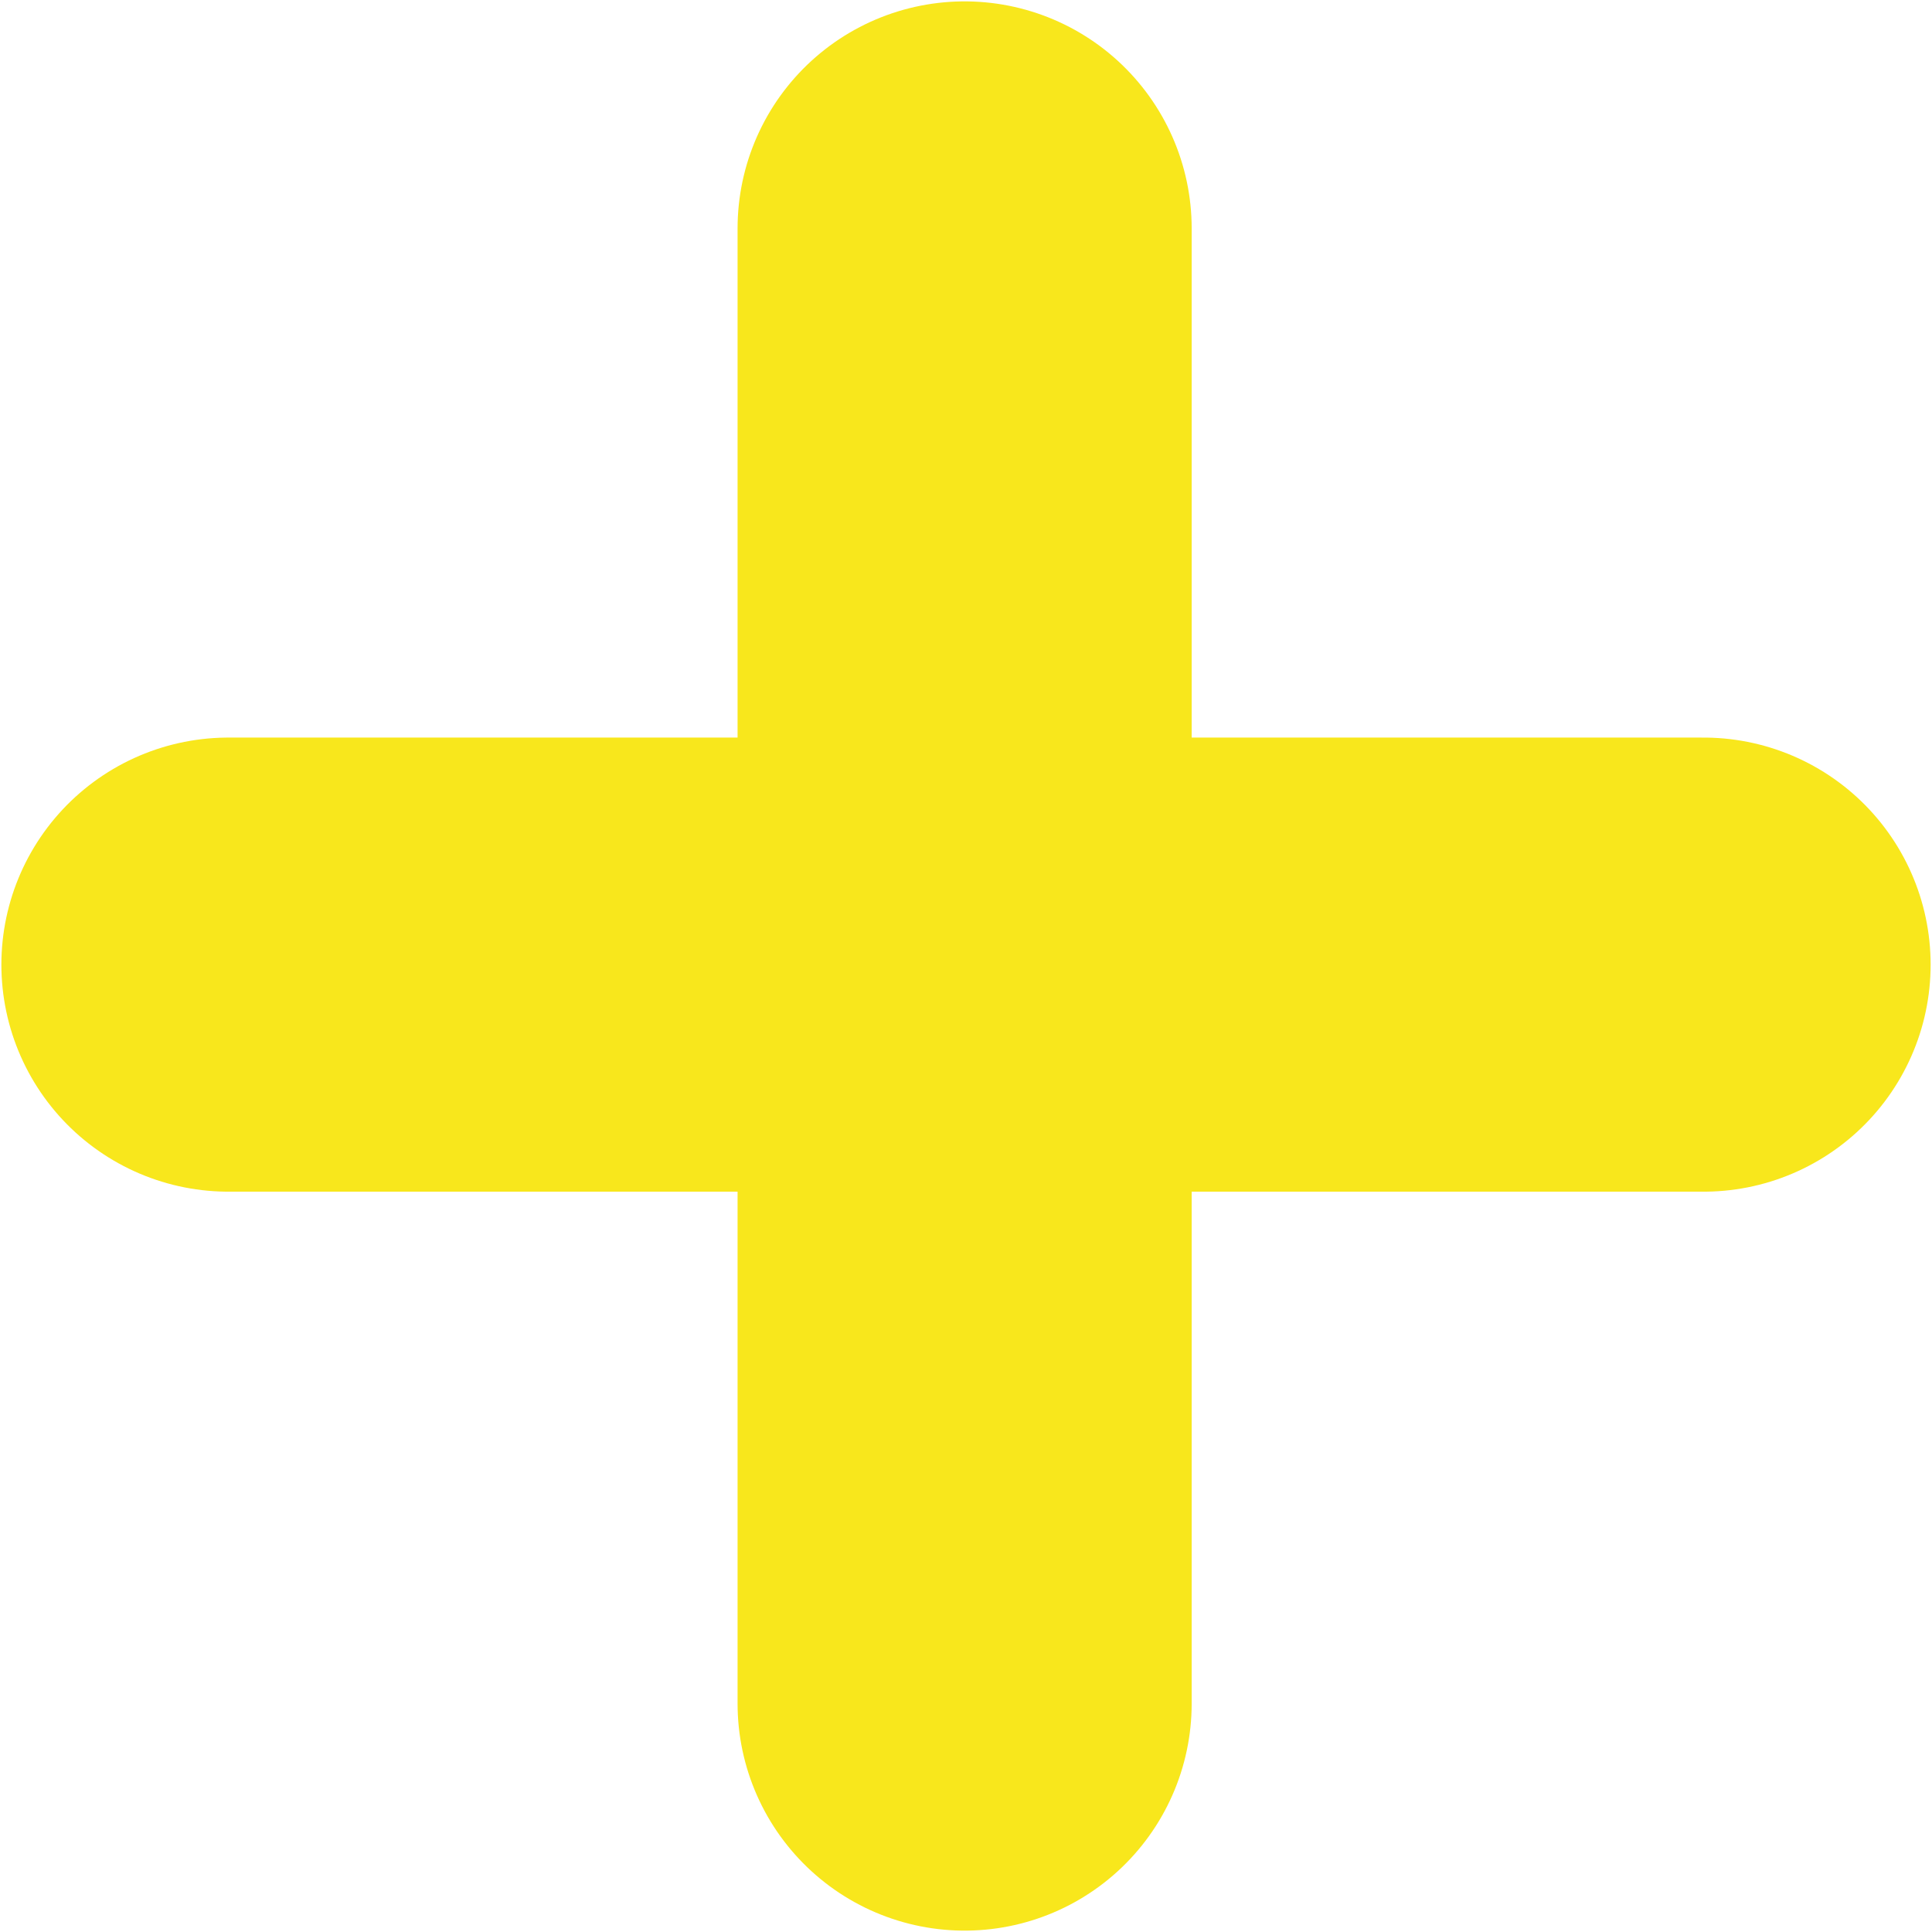<svg viewBox="0 0 702 702" xmlns="http://www.w3.org/2000/svg"><g stroke="#F8E71C" stroke-width="165" fill="none" fill-rule="evenodd" stroke-linecap="round"><path d="M350.5 83v536M619 350.5H83"/></g></svg>
